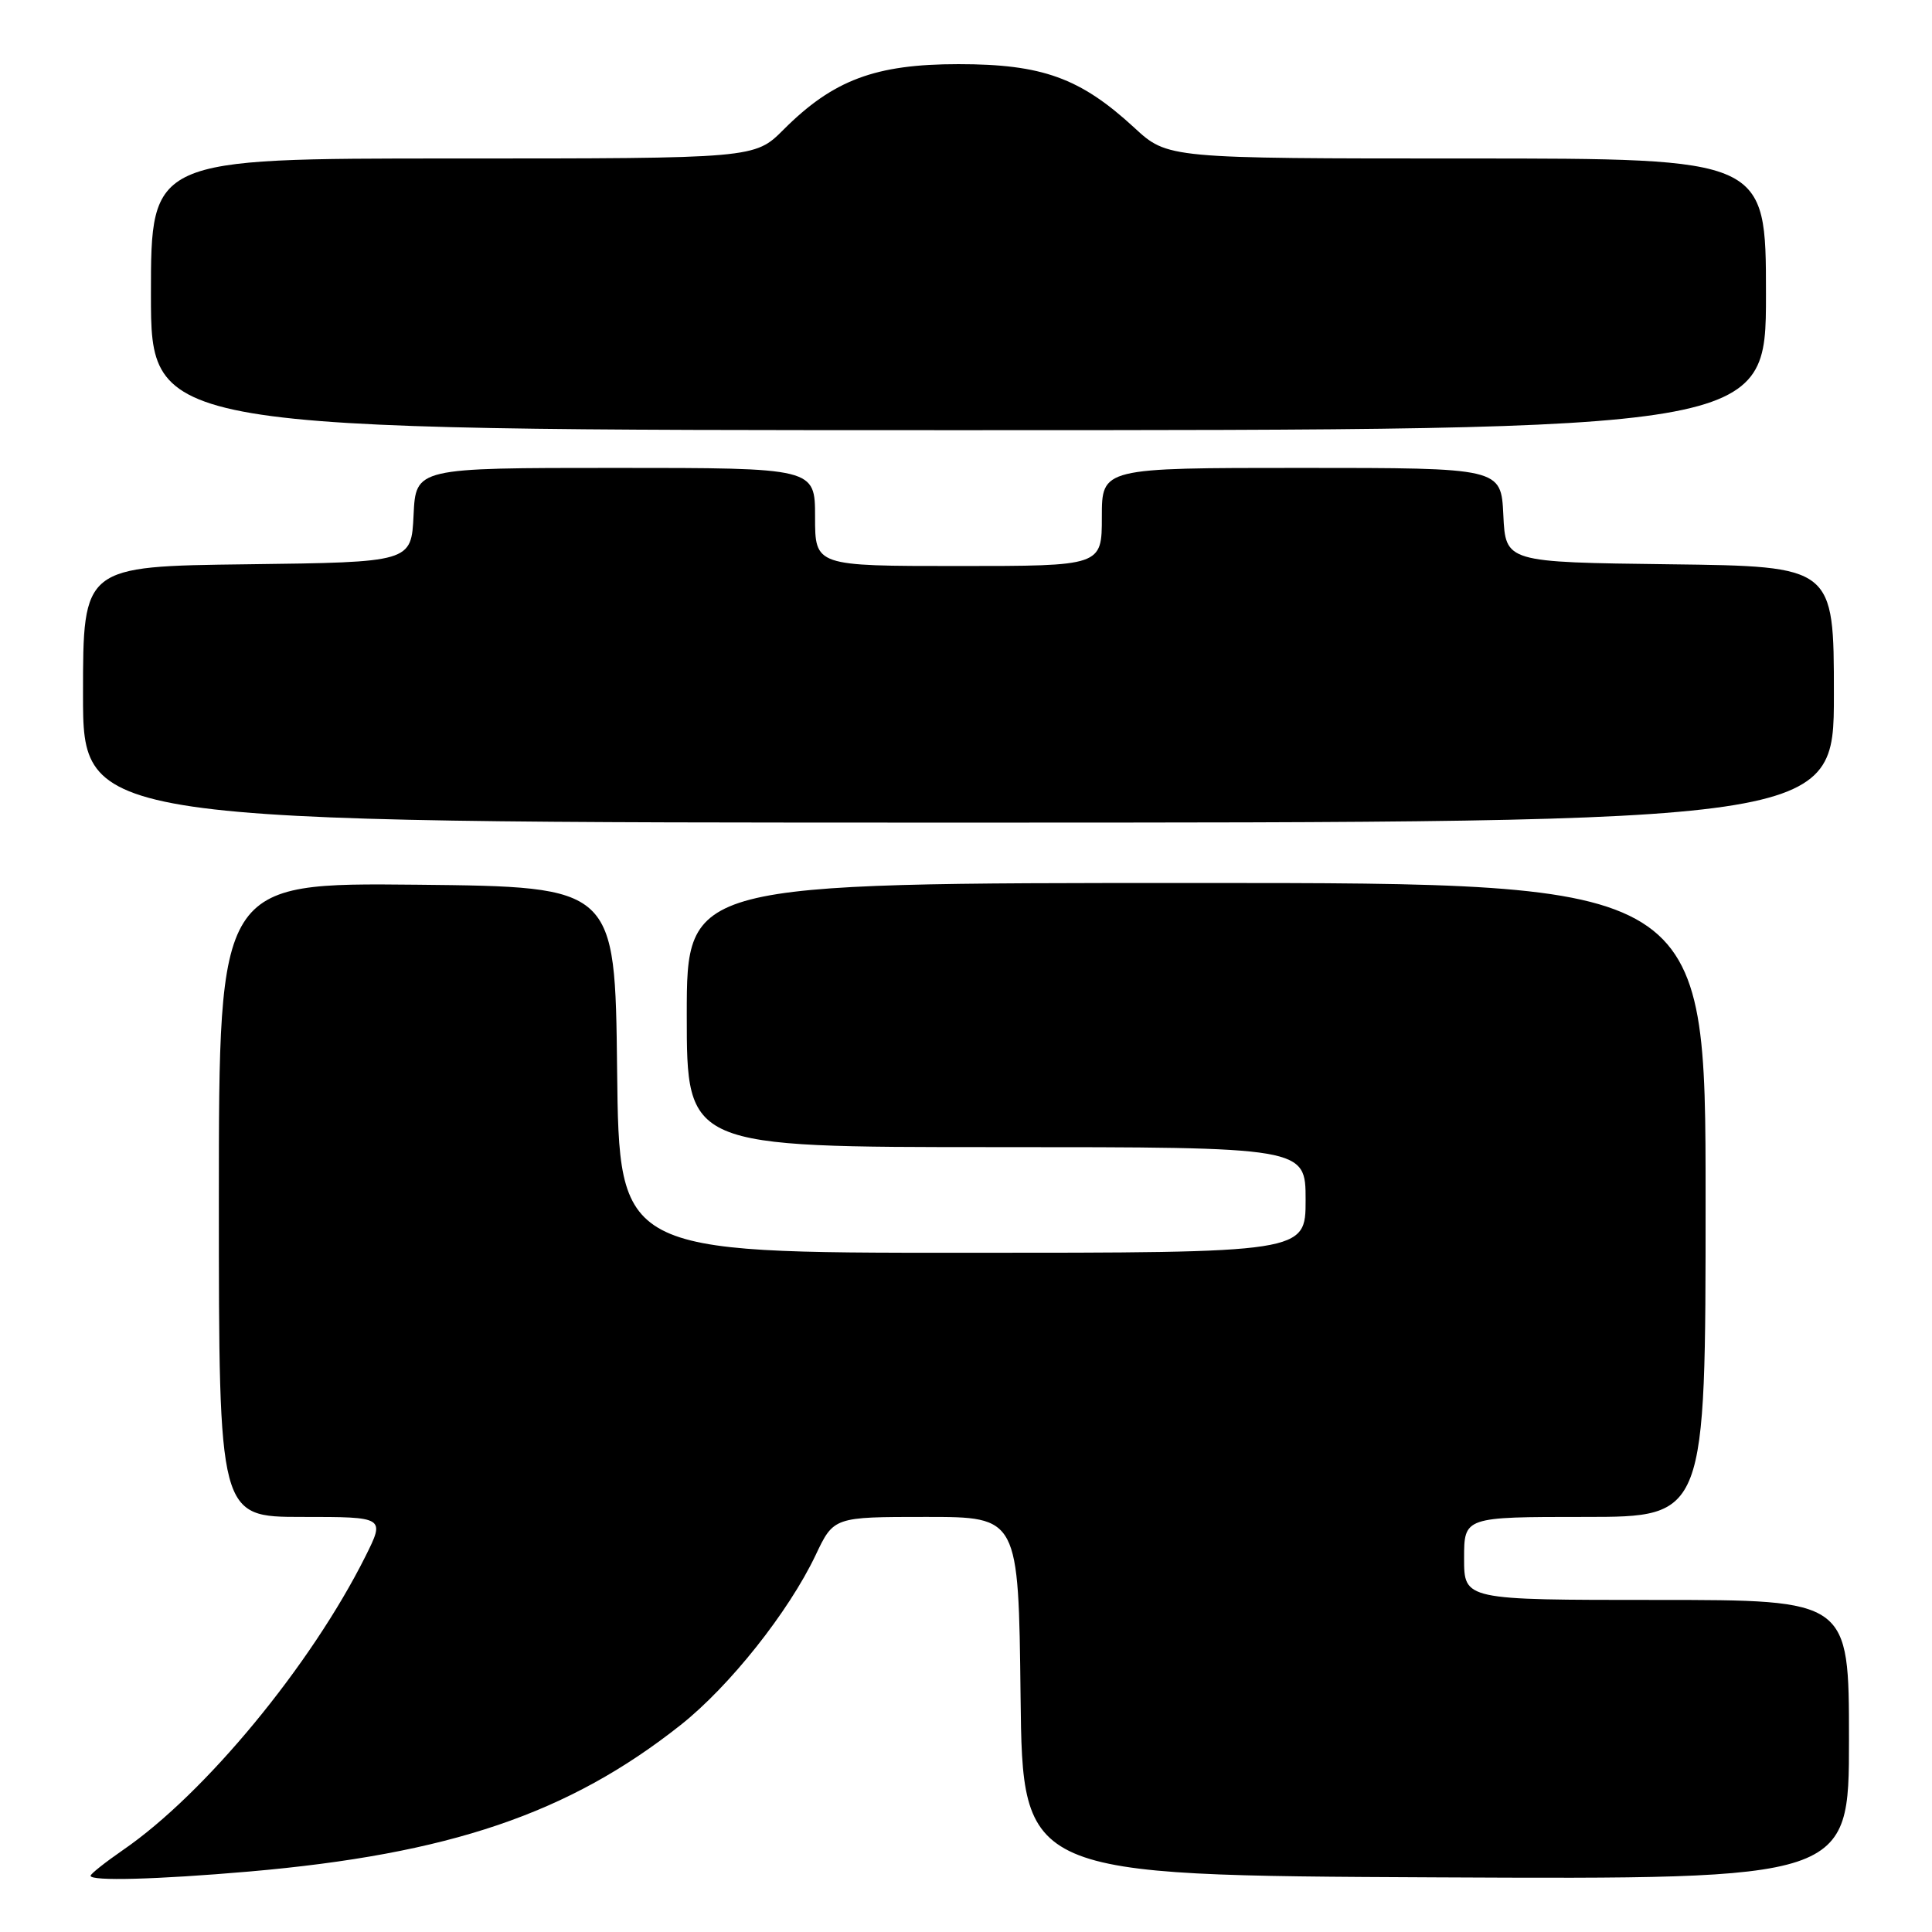 <?xml version="1.0" encoding="UTF-8" standalone="no"?>
<!DOCTYPE svg PUBLIC "-//W3C//DTD SVG 1.1//EN" "http://www.w3.org/Graphics/SVG/1.1/DTD/svg11.dtd" >
<svg xmlns="http://www.w3.org/2000/svg" xmlns:xlink="http://www.w3.org/1999/xlink" version="1.1" viewBox="0 0 256 256">
 <g >
 <path fill="currentColor"
d=" M 33.00 247.99 C 59.55 245.68 75.35 240.32 90.19 228.57 C 96.67 223.44 104.49 213.59 108.06 206.09 C 110.47 201.00 110.47 201.00 122.72 201.00 C 134.96 201.00 134.96 201.00 135.23 224.75 C 135.50 248.50 135.50 248.50 190.25 248.76 C 245.00 249.02 245.00 249.02 245.00 230.51 C 245.00 212.00 245.00 212.00 219.50 212.00 C 194.00 212.00 194.00 212.00 194.00 206.50 C 194.00 201.00 194.00 201.00 210.00 201.00 C 226.00 201.00 226.00 201.00 226.00 159.00 C 226.00 117.00 226.00 117.00 158.50 117.00 C 91.00 117.00 91.00 117.00 91.00 134.50 C 91.00 152.00 91.00 152.00 132.00 152.00 C 173.00 152.00 173.00 152.00 173.00 159.00 C 173.00 166.00 173.00 166.00 127.52 166.00 C 82.04 166.00 82.04 166.00 81.77 141.75 C 81.50 117.50 81.50 117.50 55.25 117.23 C 29.00 116.97 29.00 116.97 29.00 158.98 C 29.00 201.00 29.00 201.00 40.02 201.00 C 51.03 201.00 51.03 201.00 48.41 206.25 C 41.19 220.67 27.16 237.67 16.32 245.12 C 13.95 246.76 12.00 248.30 12.00 248.55 C 12.00 249.28 20.71 249.05 33.00 247.99 Z  M 243.00 92.02 C 243.00 75.04 243.00 75.04 221.25 74.77 C 199.50 74.50 199.50 74.50 199.20 68.25 C 198.90 62.00 198.90 62.00 172.45 62.00 C 146.00 62.00 146.00 62.00 146.00 68.50 C 146.00 75.00 146.00 75.00 127.00 75.00 C 108.00 75.00 108.00 75.00 108.00 68.50 C 108.00 62.00 108.00 62.00 81.55 62.00 C 55.10 62.00 55.10 62.00 54.80 68.25 C 54.50 74.50 54.50 74.50 32.75 74.77 C 11.00 75.04 11.00 75.04 11.00 92.02 C 11.00 109.00 11.00 109.00 127.00 109.00 C 243.00 109.00 243.00 109.00 243.00 92.02 Z  M 234.00 39.00 C 234.00 21.00 234.00 21.00 194.36 21.00 C 154.72 21.00 154.72 21.00 150.29 16.91 C 143.13 10.32 138.11 8.50 127.00 8.50 C 115.99 8.50 110.41 10.59 103.83 17.17 C 100.00 21.00 100.00 21.00 60.00 21.00 C 20.00 21.00 20.00 21.00 20.00 39.00 C 20.00 57.00 20.00 57.00 127.00 57.00 C 234.00 57.00 234.00 57.00 234.00 39.00 Z "/>
</g>
</svg>